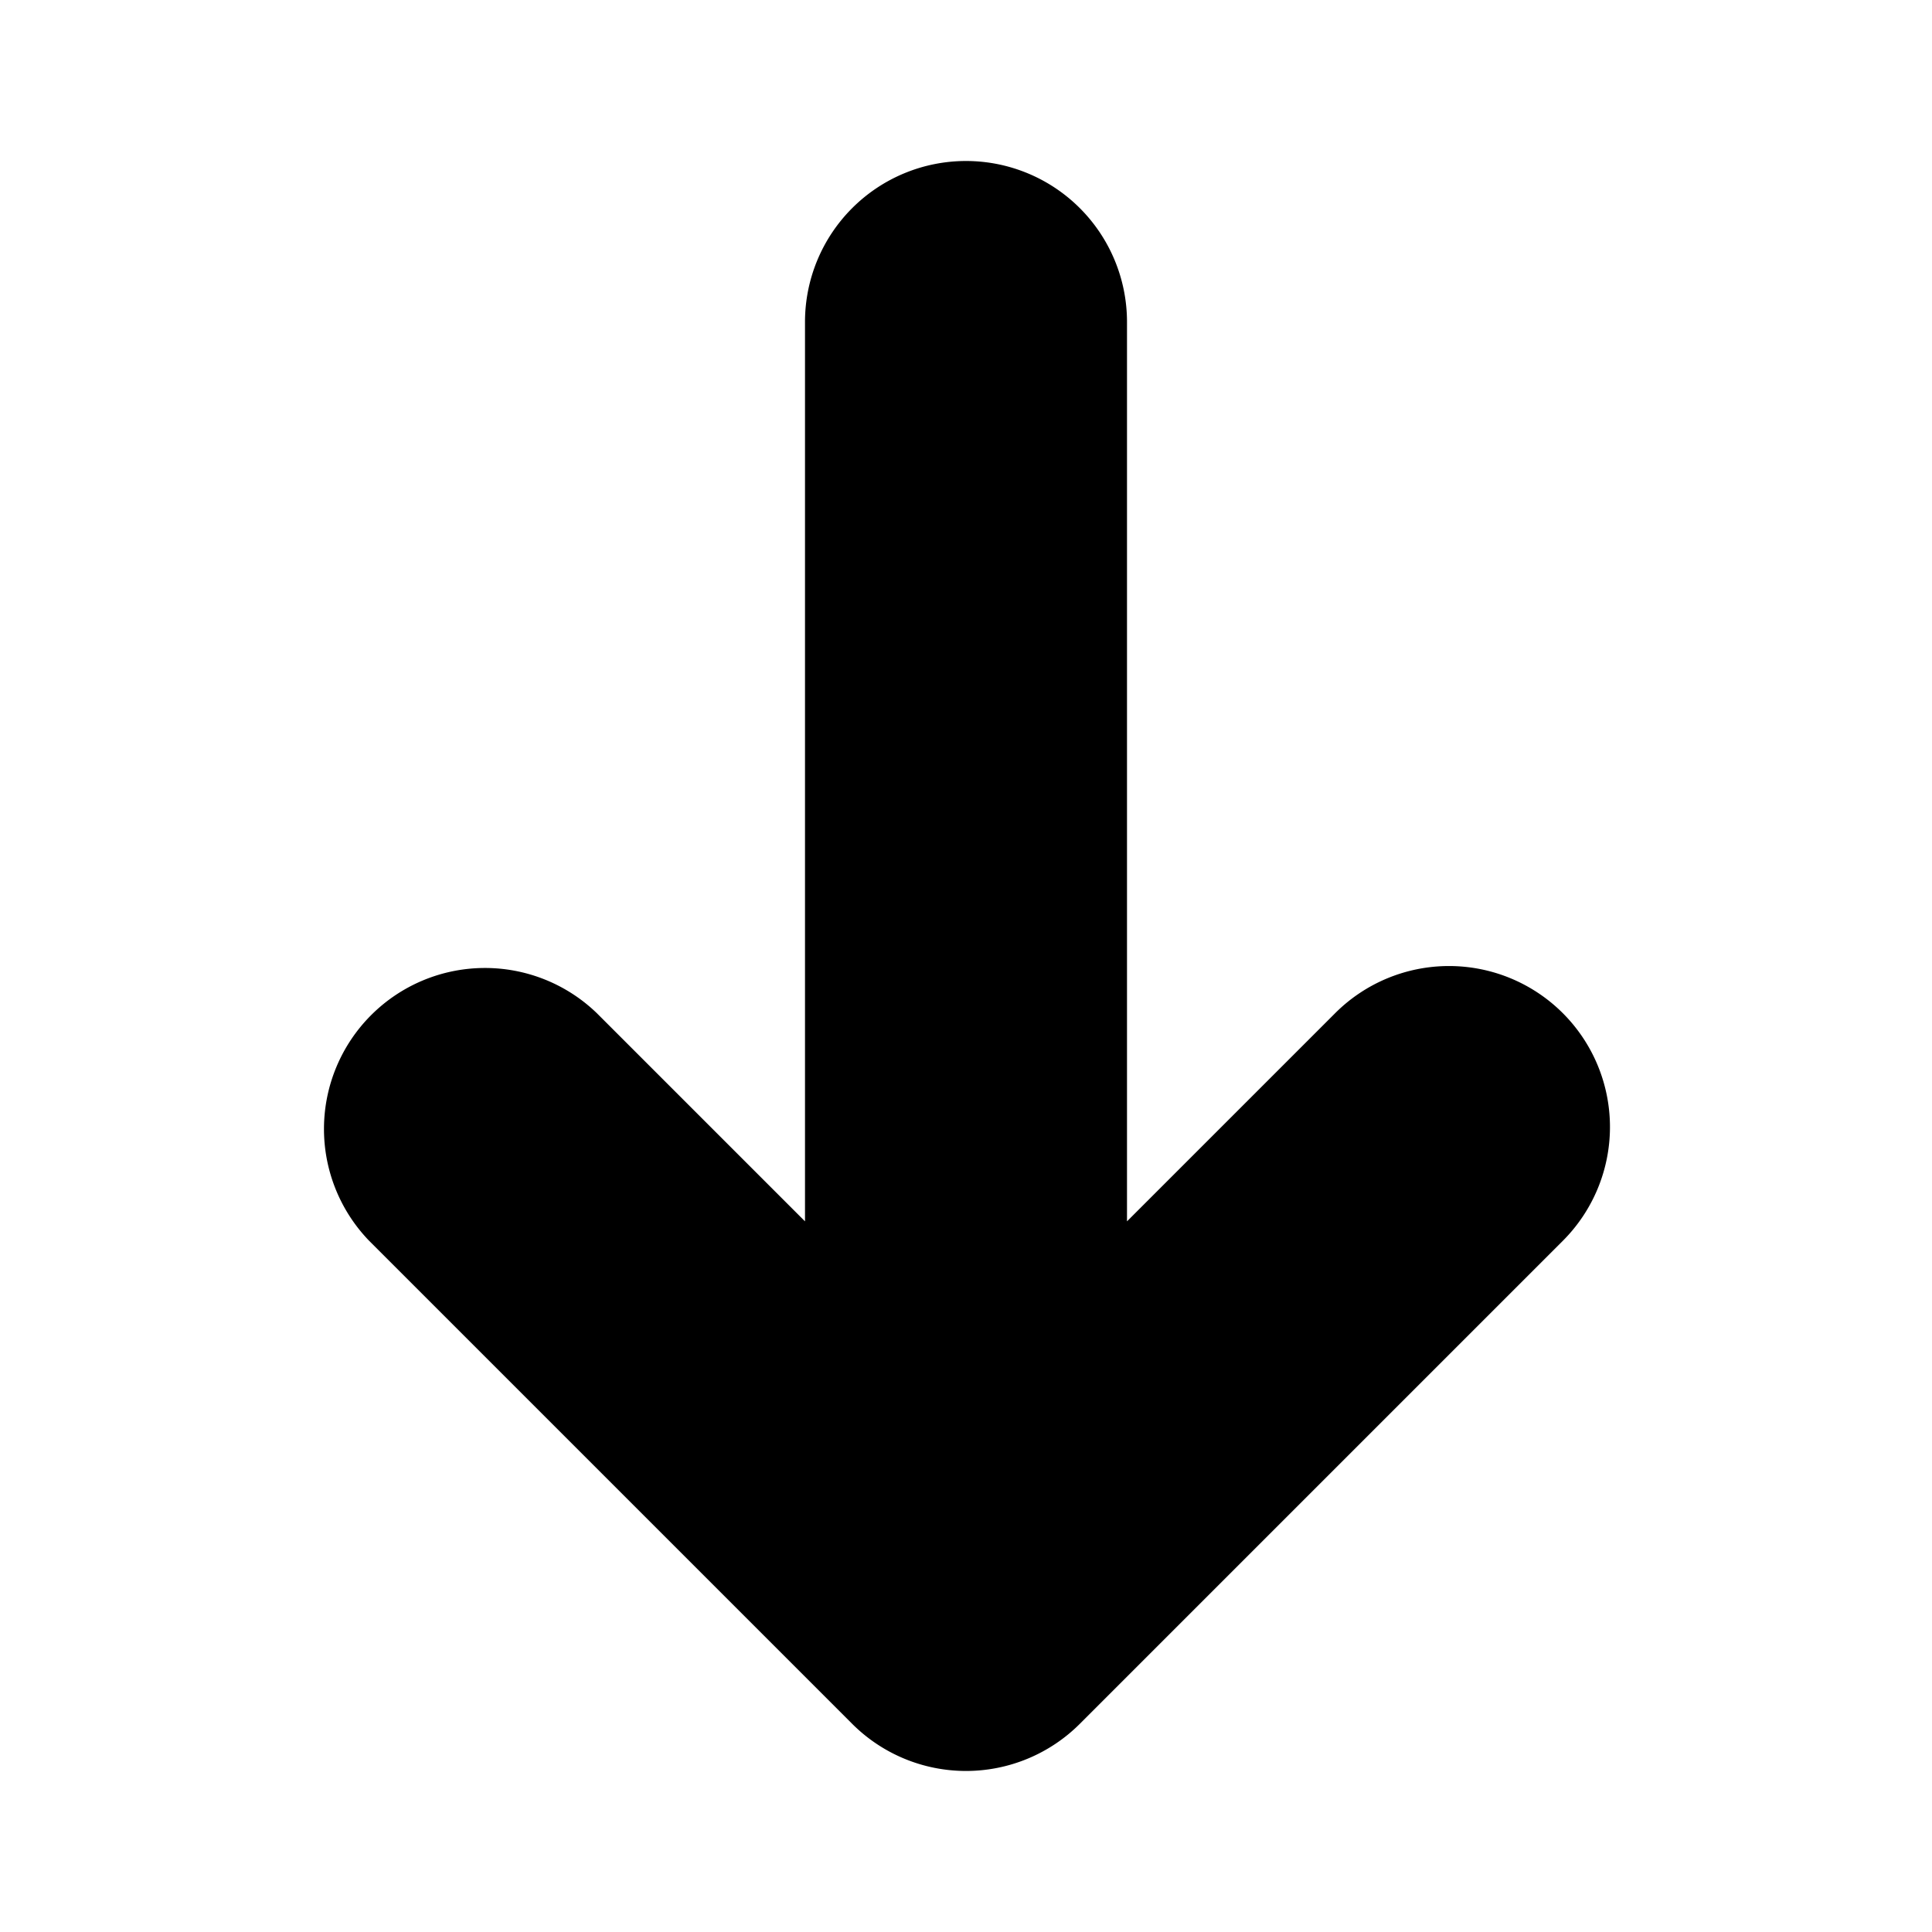 <svg xmlns="http://www.w3.org/2000/svg" viewBox="0 0 24 24">
  <path id="ic-s24-bold-arrow-down" d="M19.414,12.586a2,2,0,0,0-2.828,0L14,15.172V4a2,2,0,0,0-4,0V15.172L7.414,12.586a2,2,0,0,0-2.828,2.828l6,6a2,2,0,0,0,2.828,0l6-6A2,2,0,0,0,19.414,12.586Z" />
</svg>